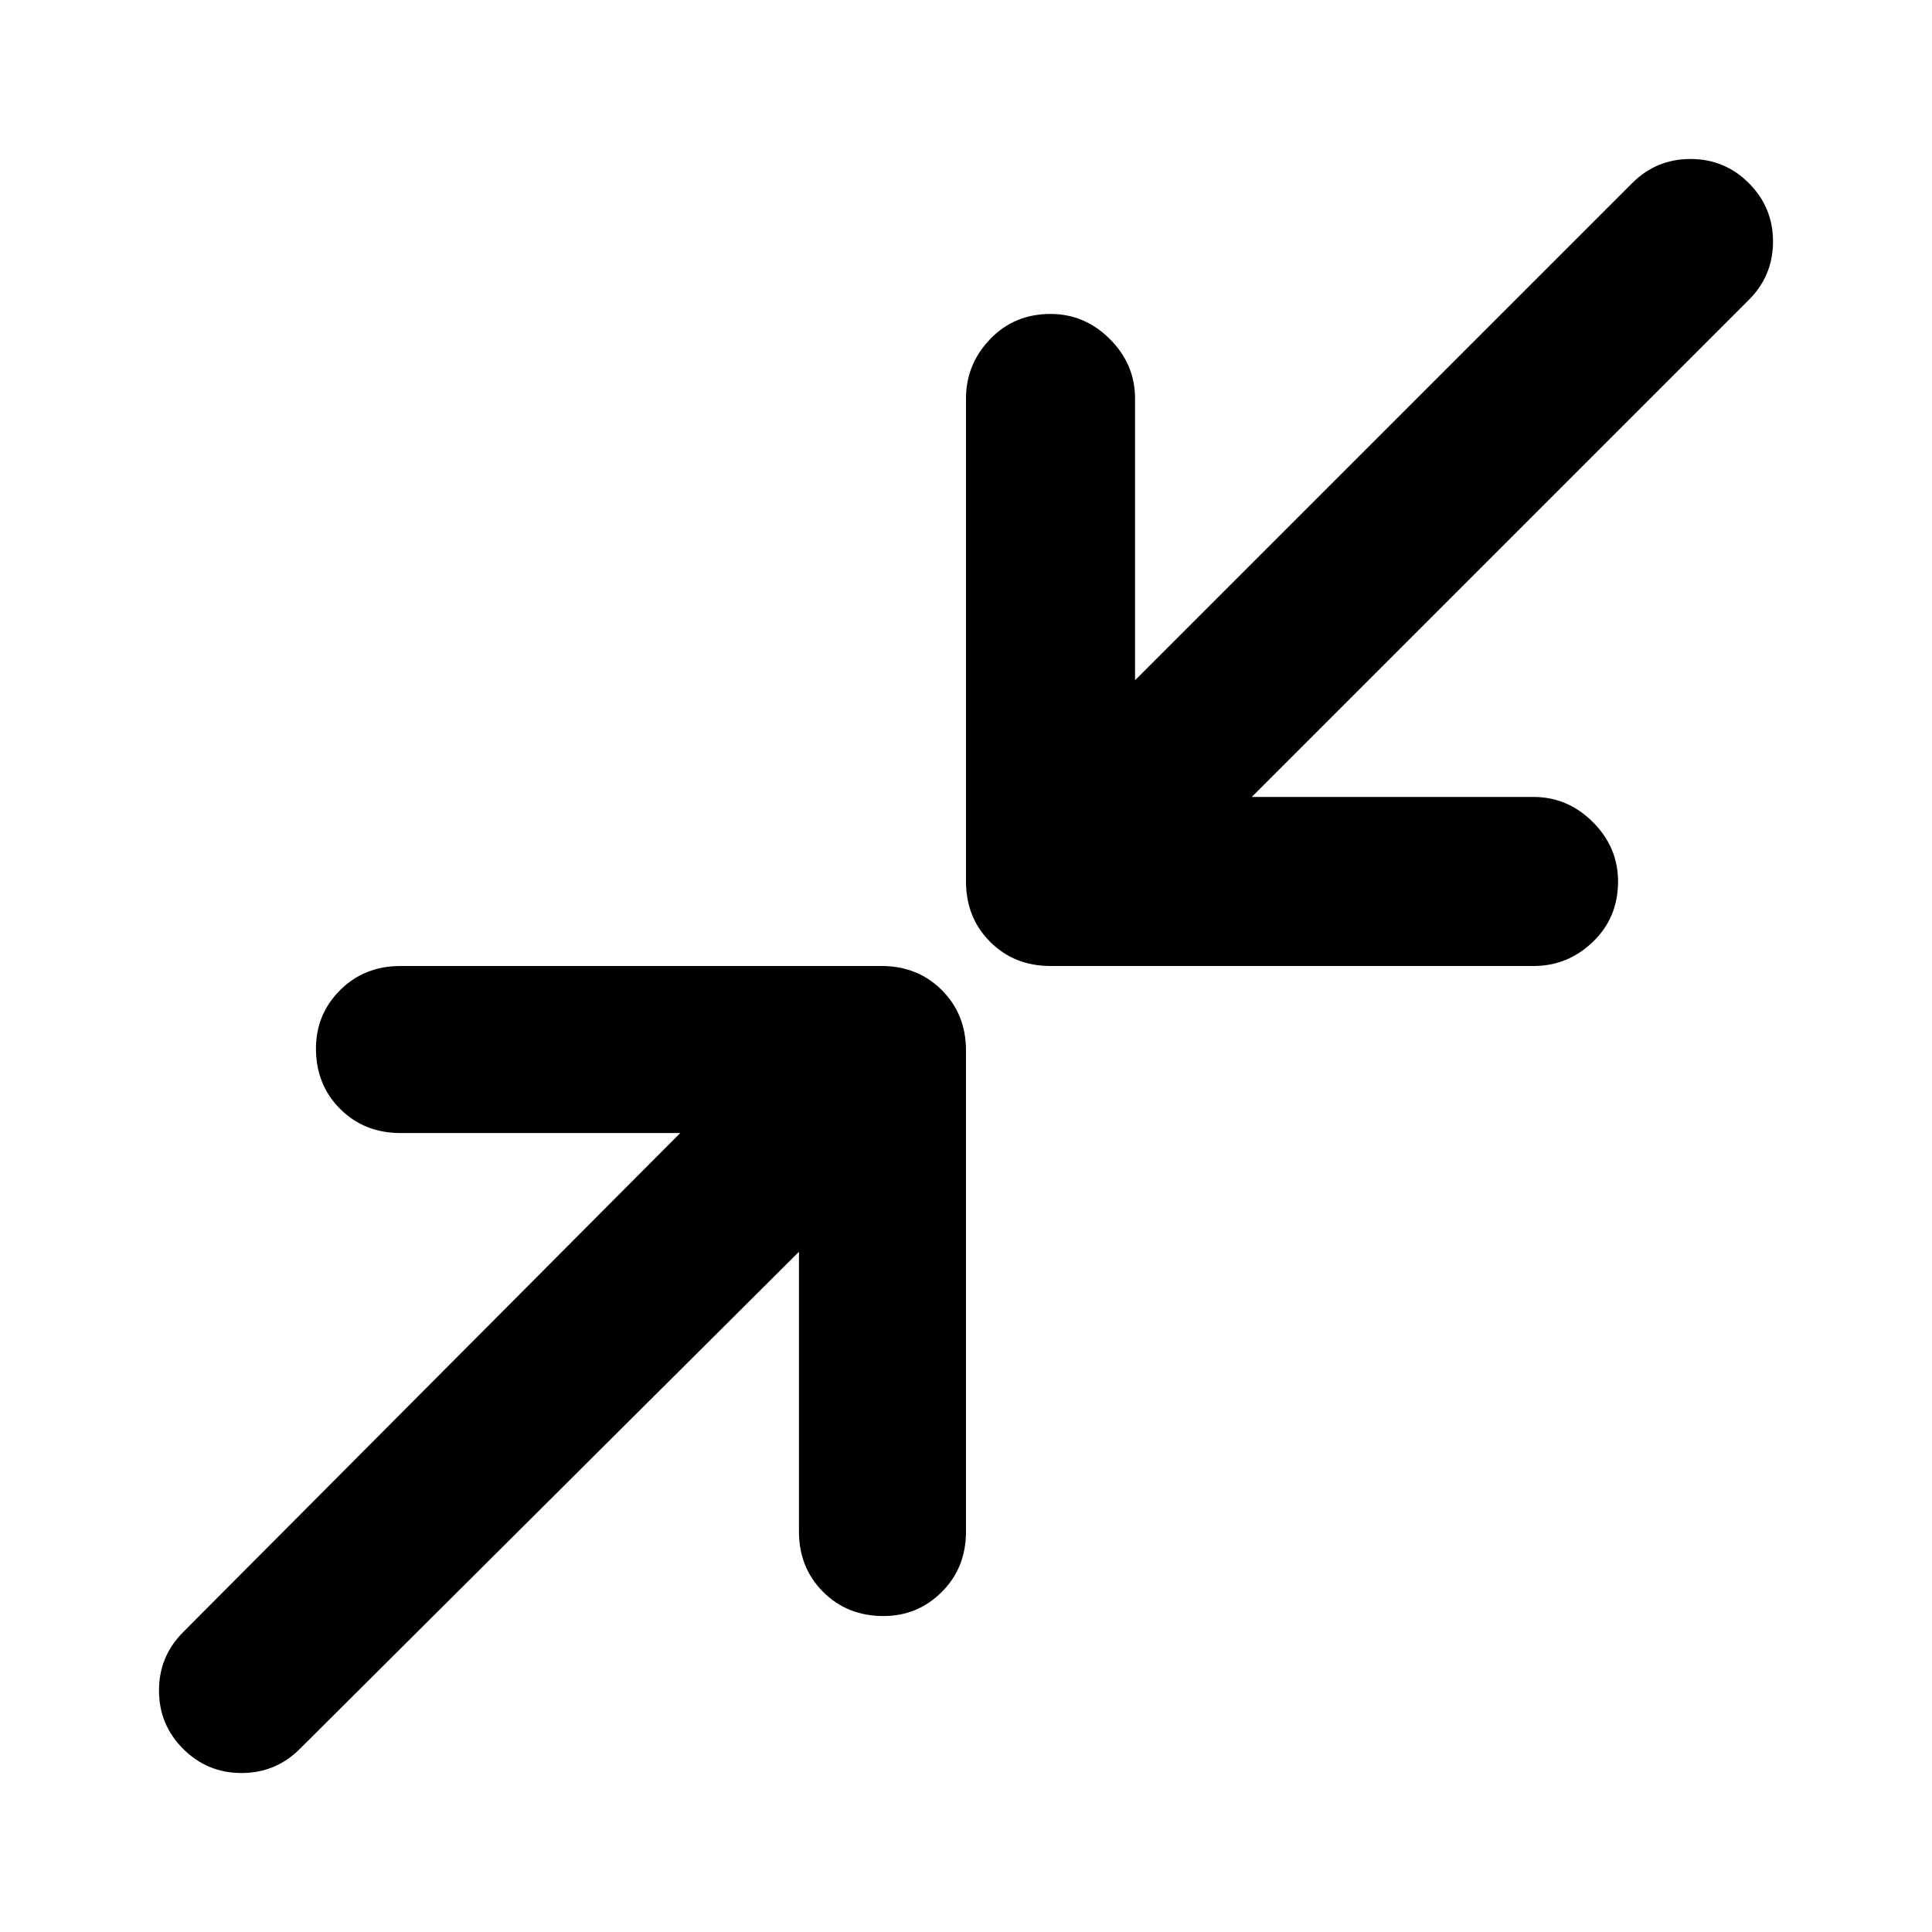 <svg xmlns="http://www.w3.org/2000/svg" height="48" width="48"><path d="M26.1 24q-.9 0-1.5-.6t-.6-1.5v-12q0-.85.6-1.475.6-.625 1.5-.625.85 0 1.475.625.625.625.625 1.475v7L40.55 4.55q.6-.6 1.45-.6t1.45.6q.6.6.6 1.45t-.6 1.45L31.1 19.8h7q.85 0 1.475.625.625.625.625 1.475 0 .9-.625 1.5T38.1 24ZM4.55 43.45q-.6-.6-.6-1.45t.6-1.45l12.35-12.4H9.95q-.9 0-1.5-.6t-.6-1.5q0-.85.6-1.45t1.5-.6H21.9q.9 0 1.5.6t.6 1.5v11.95q0 .9-.6 1.5t-1.45.6q-.9 0-1.5-.6t-.6-1.5V31.1L7.45 43.45q-.6.6-1.45.6t-1.45-.6Z"/></svg>